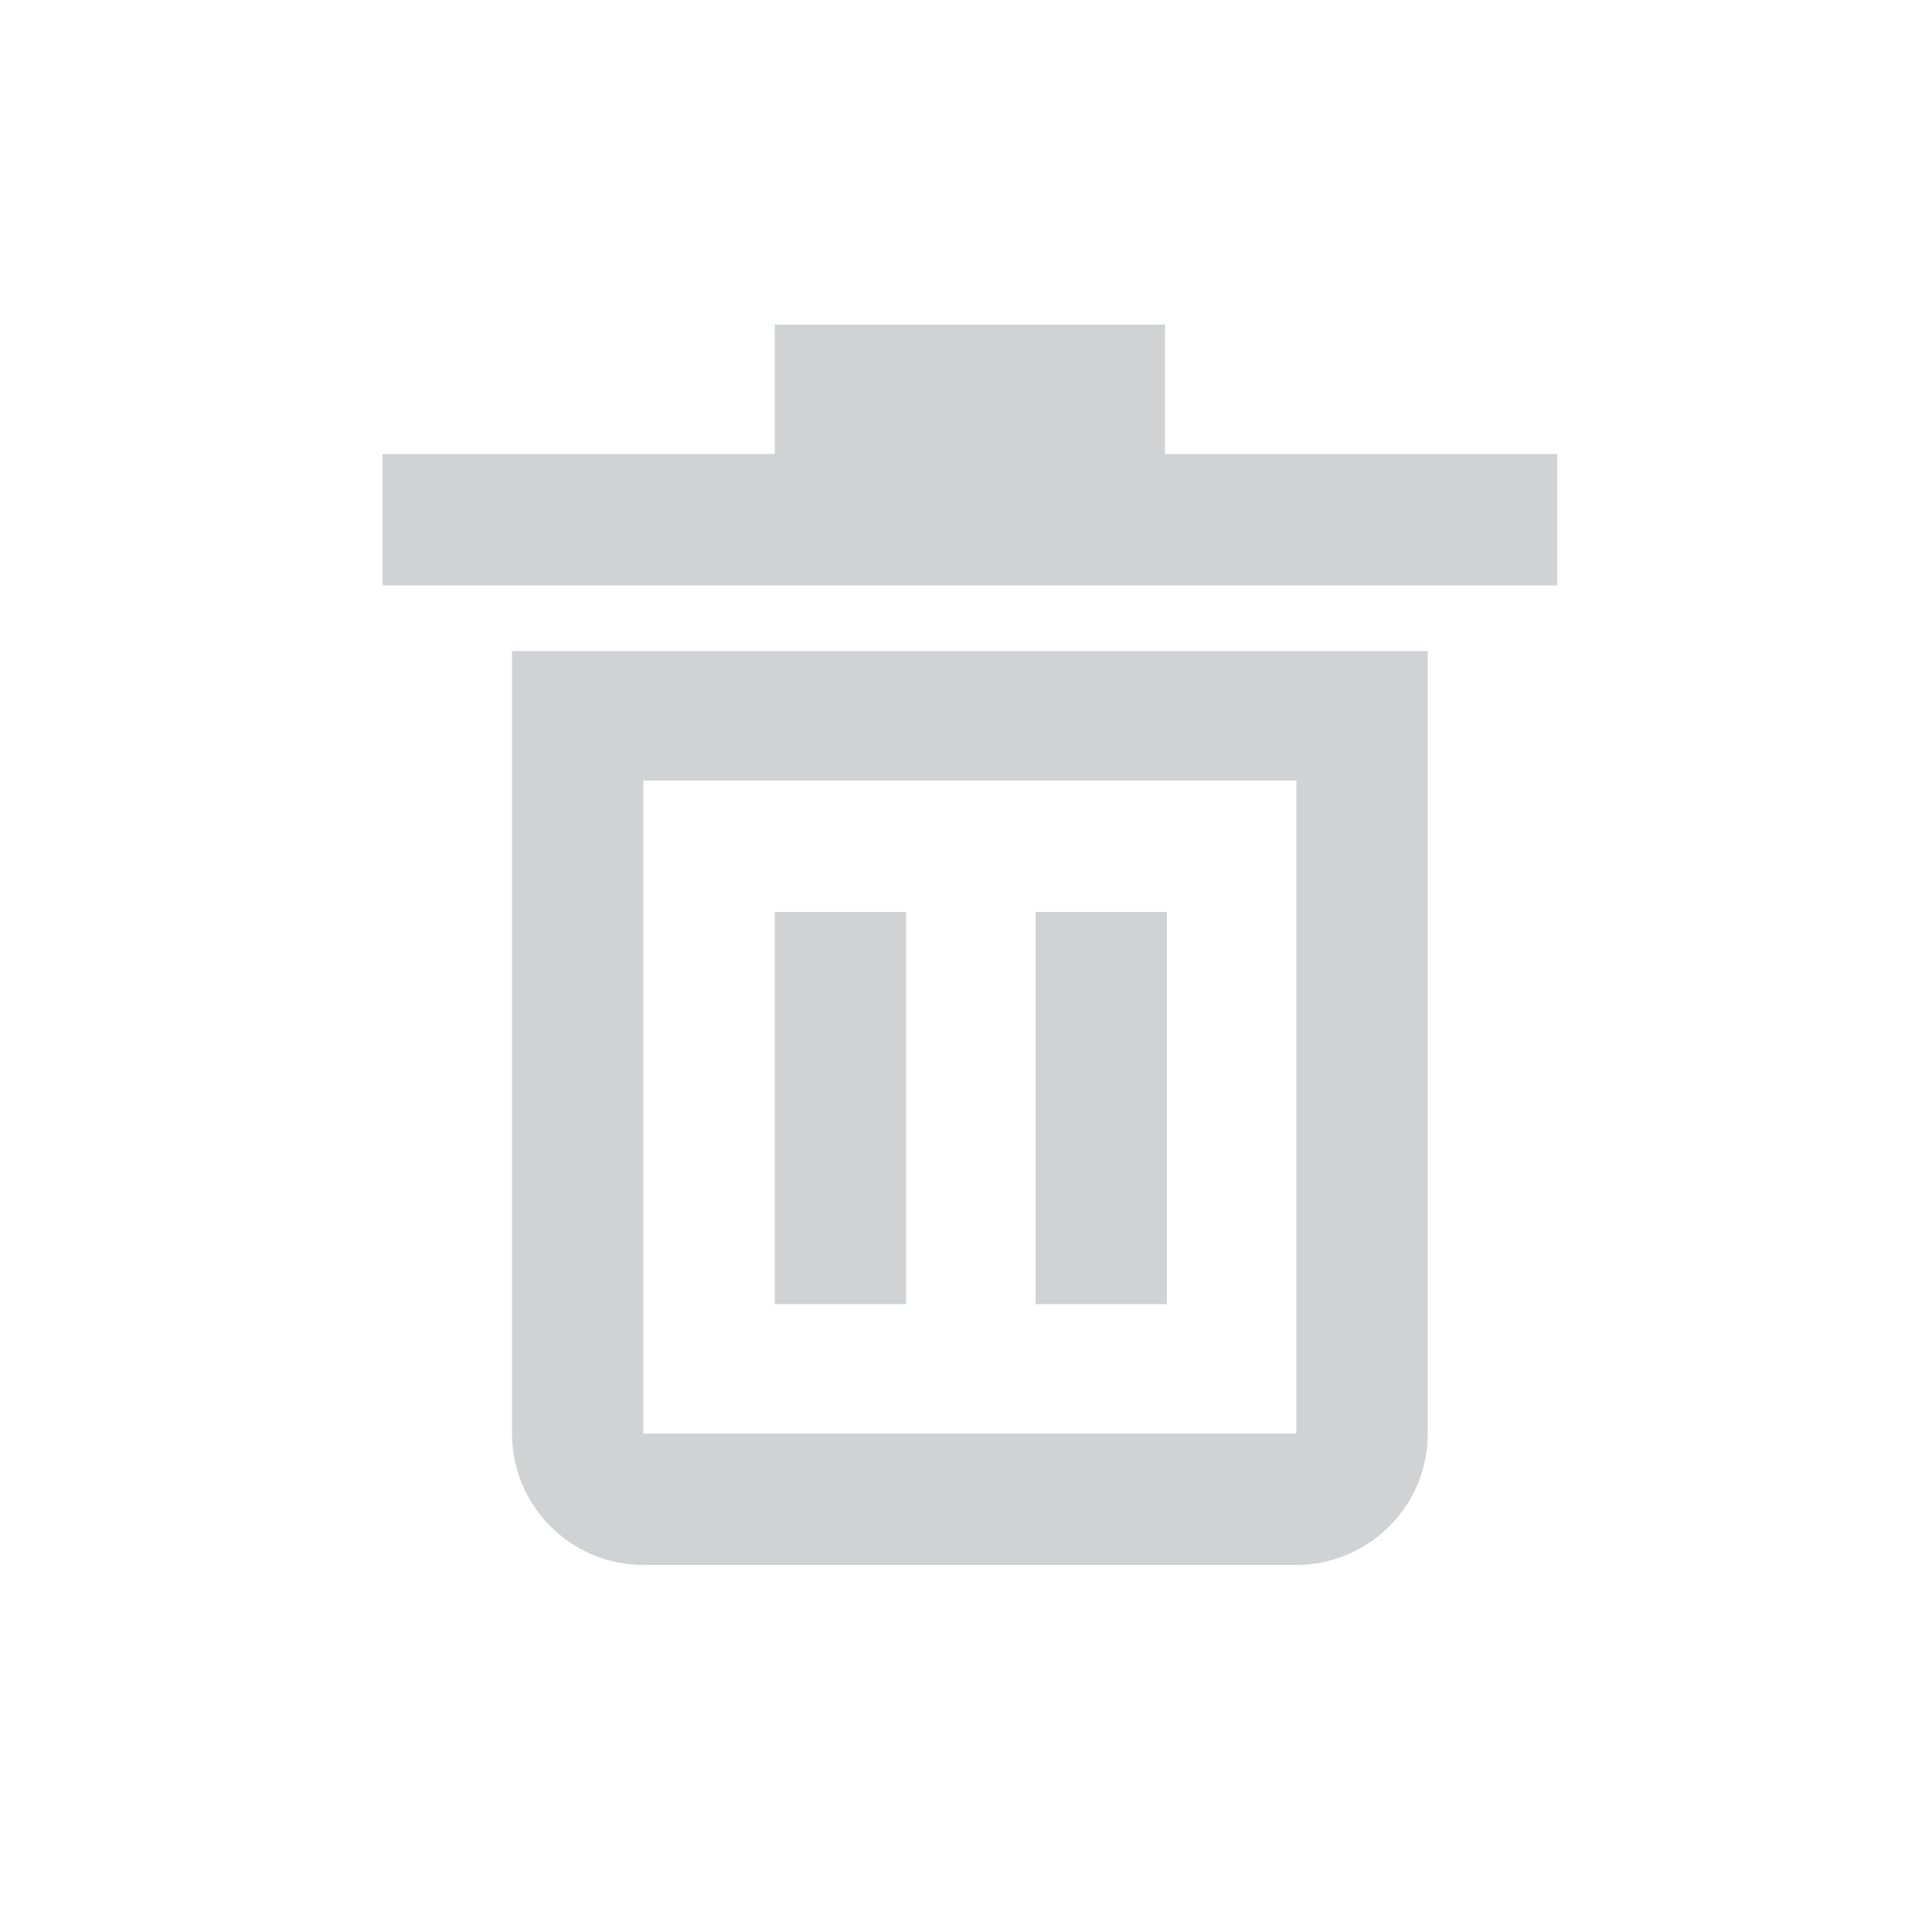 <?xml version="1.0" encoding="utf-8"?>
<!-- Generator: Adobe Illustrator 23.0.1, SVG Export Plug-In . SVG Version: 6.00 Build 0)  -->
<svg version="1.1" id="Layer_1" xmlns="http://www.w3.org/2000/svg" xmlns:xlink="http://www.w3.org/1999/xlink" x="0px" y="0px"
	 viewBox="0 0 100 100" style="enable-background:new 0 0 100 100;" xml:space="preserve">
<style type="text/css">
    path{fill:rgb(209, 210, 212)}
    polygon{fill:rgb(209, 210, 212)}
    circle{fill:rgb(209, 210, 212)}
    rect{fill:rgb(209, 210, 212)}
</style><g id="Outline">
	<g>
		<path d="M26.5,74.2c0,3.7,3,6.8,6.8,6.8h33.8c3.7,0,6.8-3,6.8-6.8V33.7H26.5V74.2z M33.3,40.4h33.8v33.8H33.3V40.4z"/>
		<polygon points="60.3,23.5 60.3,16.8 40.1,16.8 40.1,23.5 19.8,23.5 19.8,30.3 80.6,30.3 80.6,23.5 		"/>
		<rect x="40.1" y="47.2" width="6.8" height="20.3"/>
		<rect x="53.6" y="47.2" width="6.8" height="20.3"/>
	</g>
</g>
</svg>

